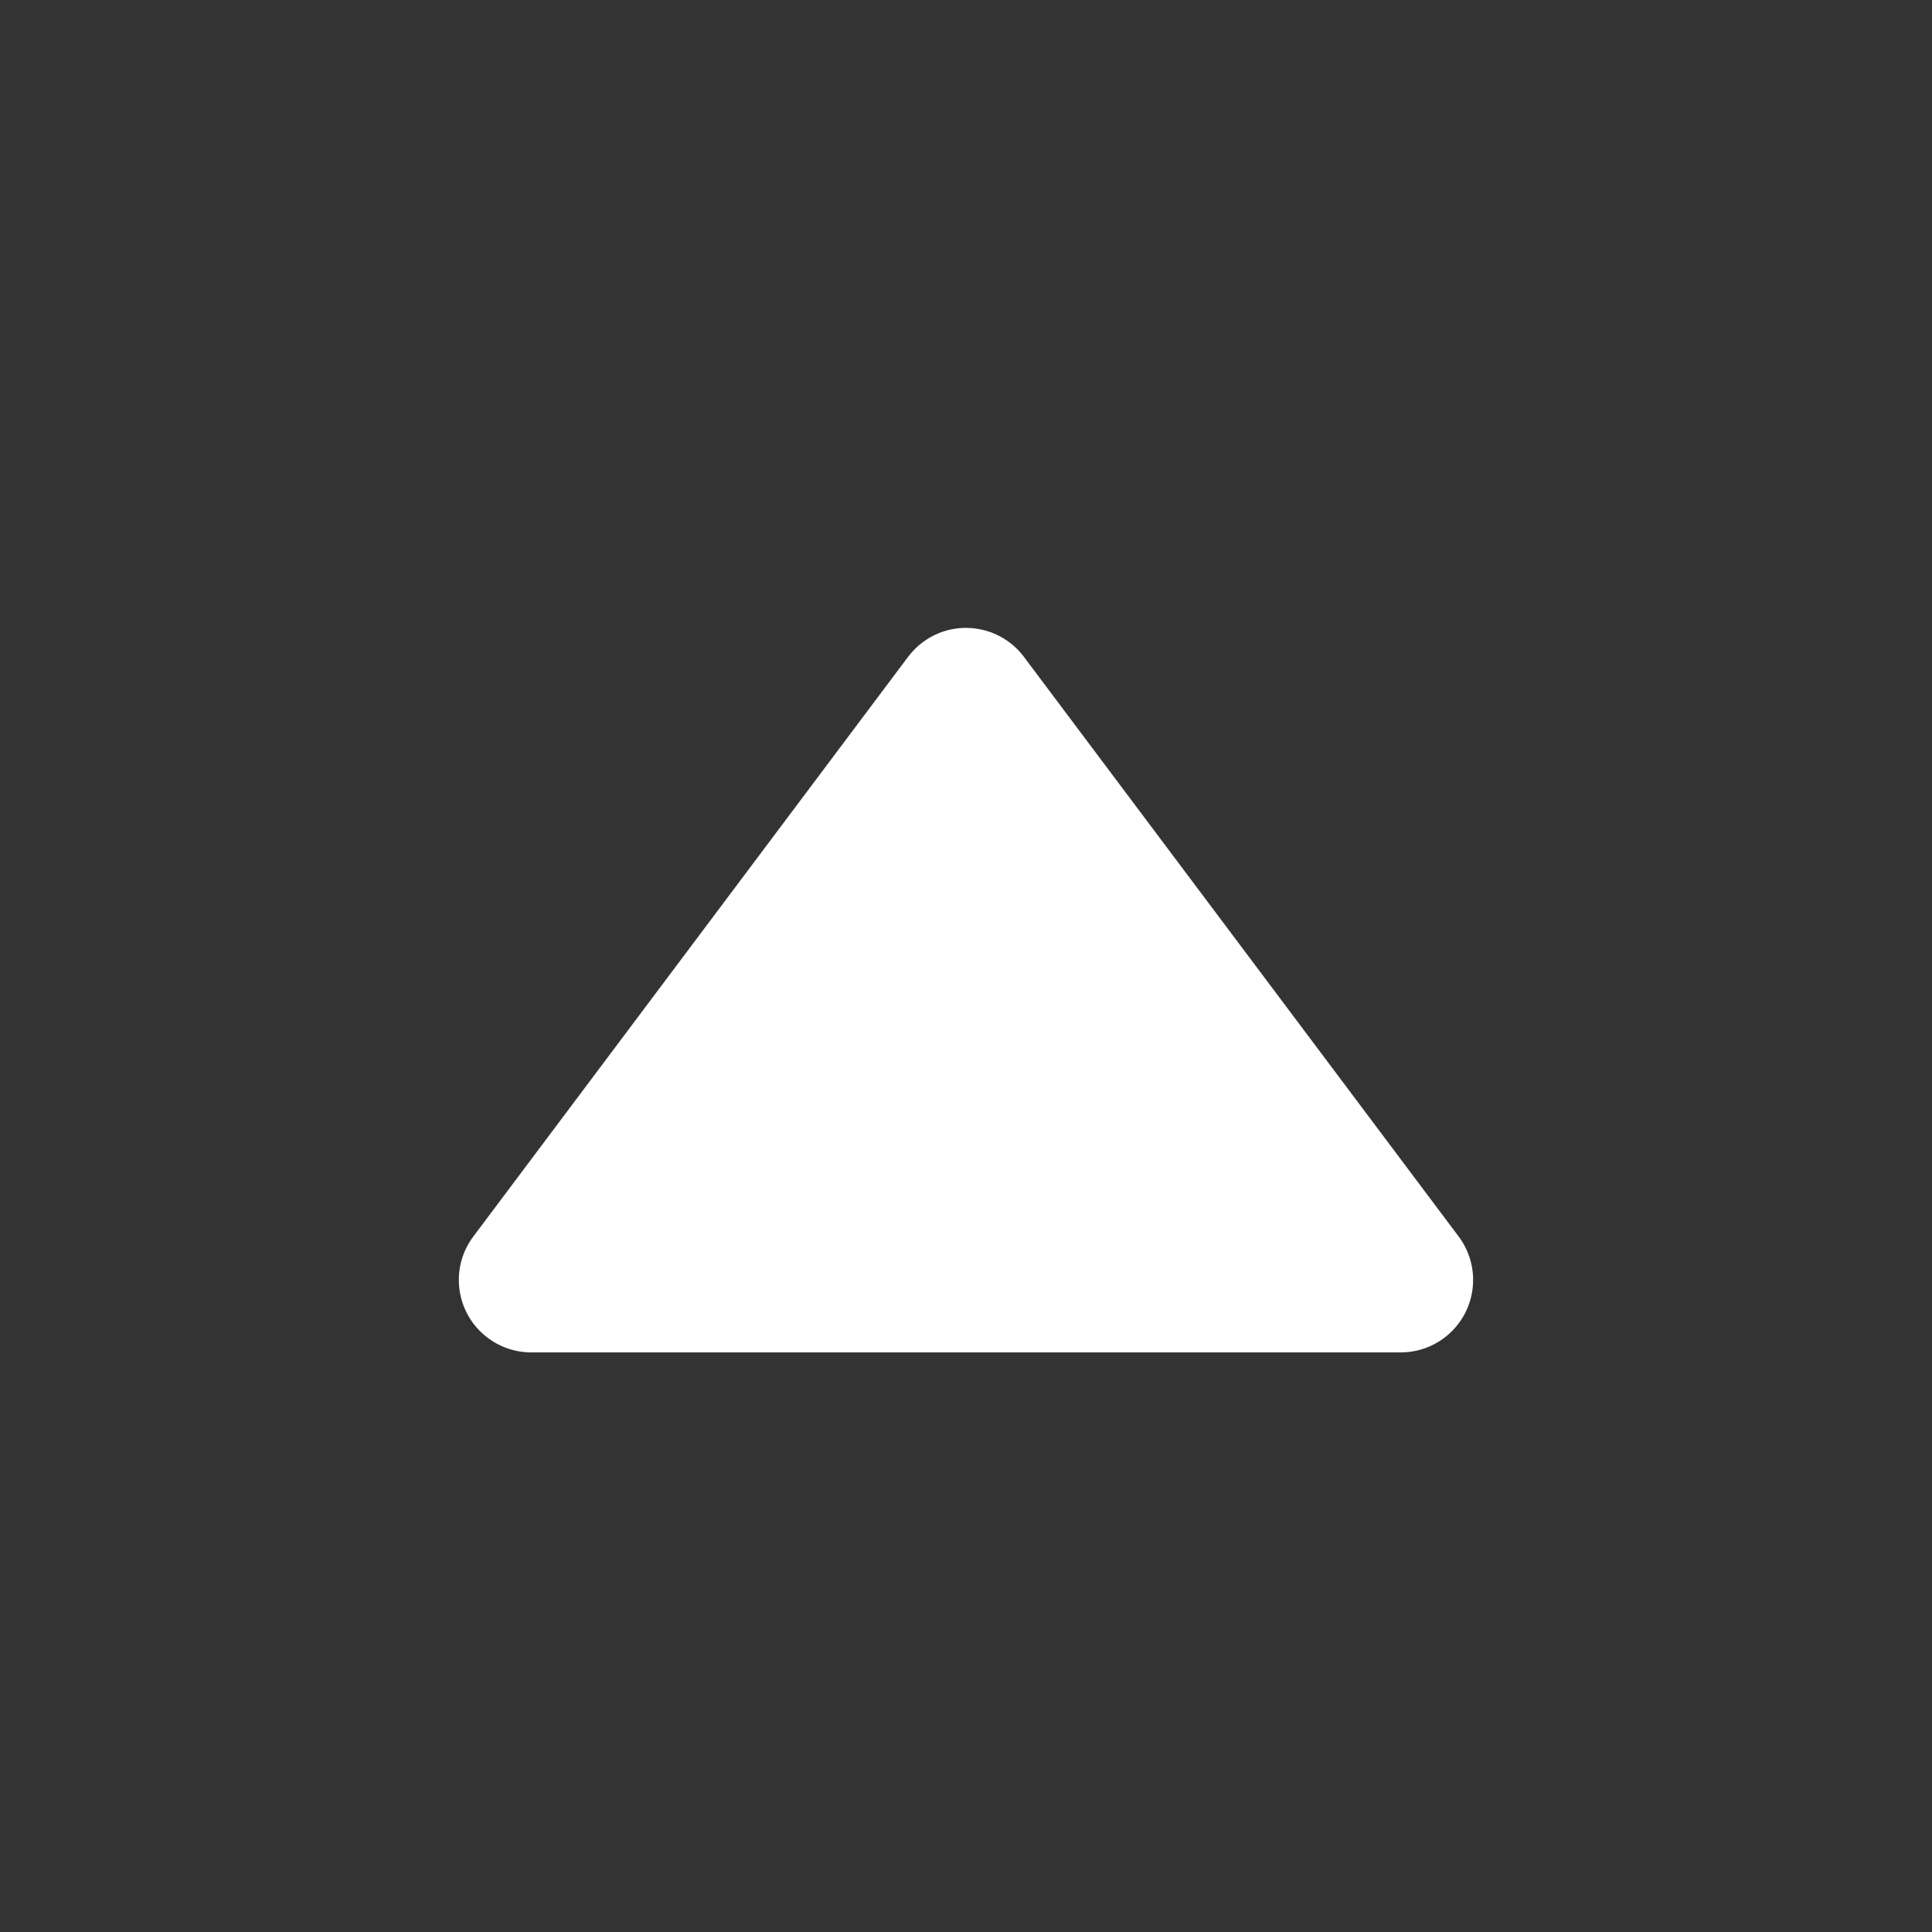 <?xml version="1.0" encoding="UTF-8"?>
<svg width="27px" height="27px" viewBox="0 0 27 27" version="1.1" xmlns="http://www.w3.org/2000/svg" xmlns:xlink="http://www.w3.org/1999/xlink">
    <rect x="0" y="0" width="27" height="27" fill="#333333" stroke="none"/>
    <title>icon-arrow-up-white-big</title>
    <g id="icon-arrow-up-white-big" stroke="none" stroke-width="1" fill="none" fill-rule="evenodd">
        <path d="M17.82,12.69 L9.72,6.615 C9.273,6.279 8.638,6.37 8.303,6.817 C8.171,6.993 8.1,7.206 8.1,7.425 L8.1,19.575 C8.1,20.134 8.553,20.587 9.113,20.587 C9.332,20.587 9.545,20.516 9.72,20.385 L17.82,14.31 C18.267,13.974 18.358,13.34 18.023,12.893 C17.965,12.816 17.897,12.748 17.82,12.69 Z" id="Triangle" fill="#FFFFFF" transform="translate(13.5, 13.5) rotate(270) translate(-13.5, -13.5) "></path>
    </g>
</svg>